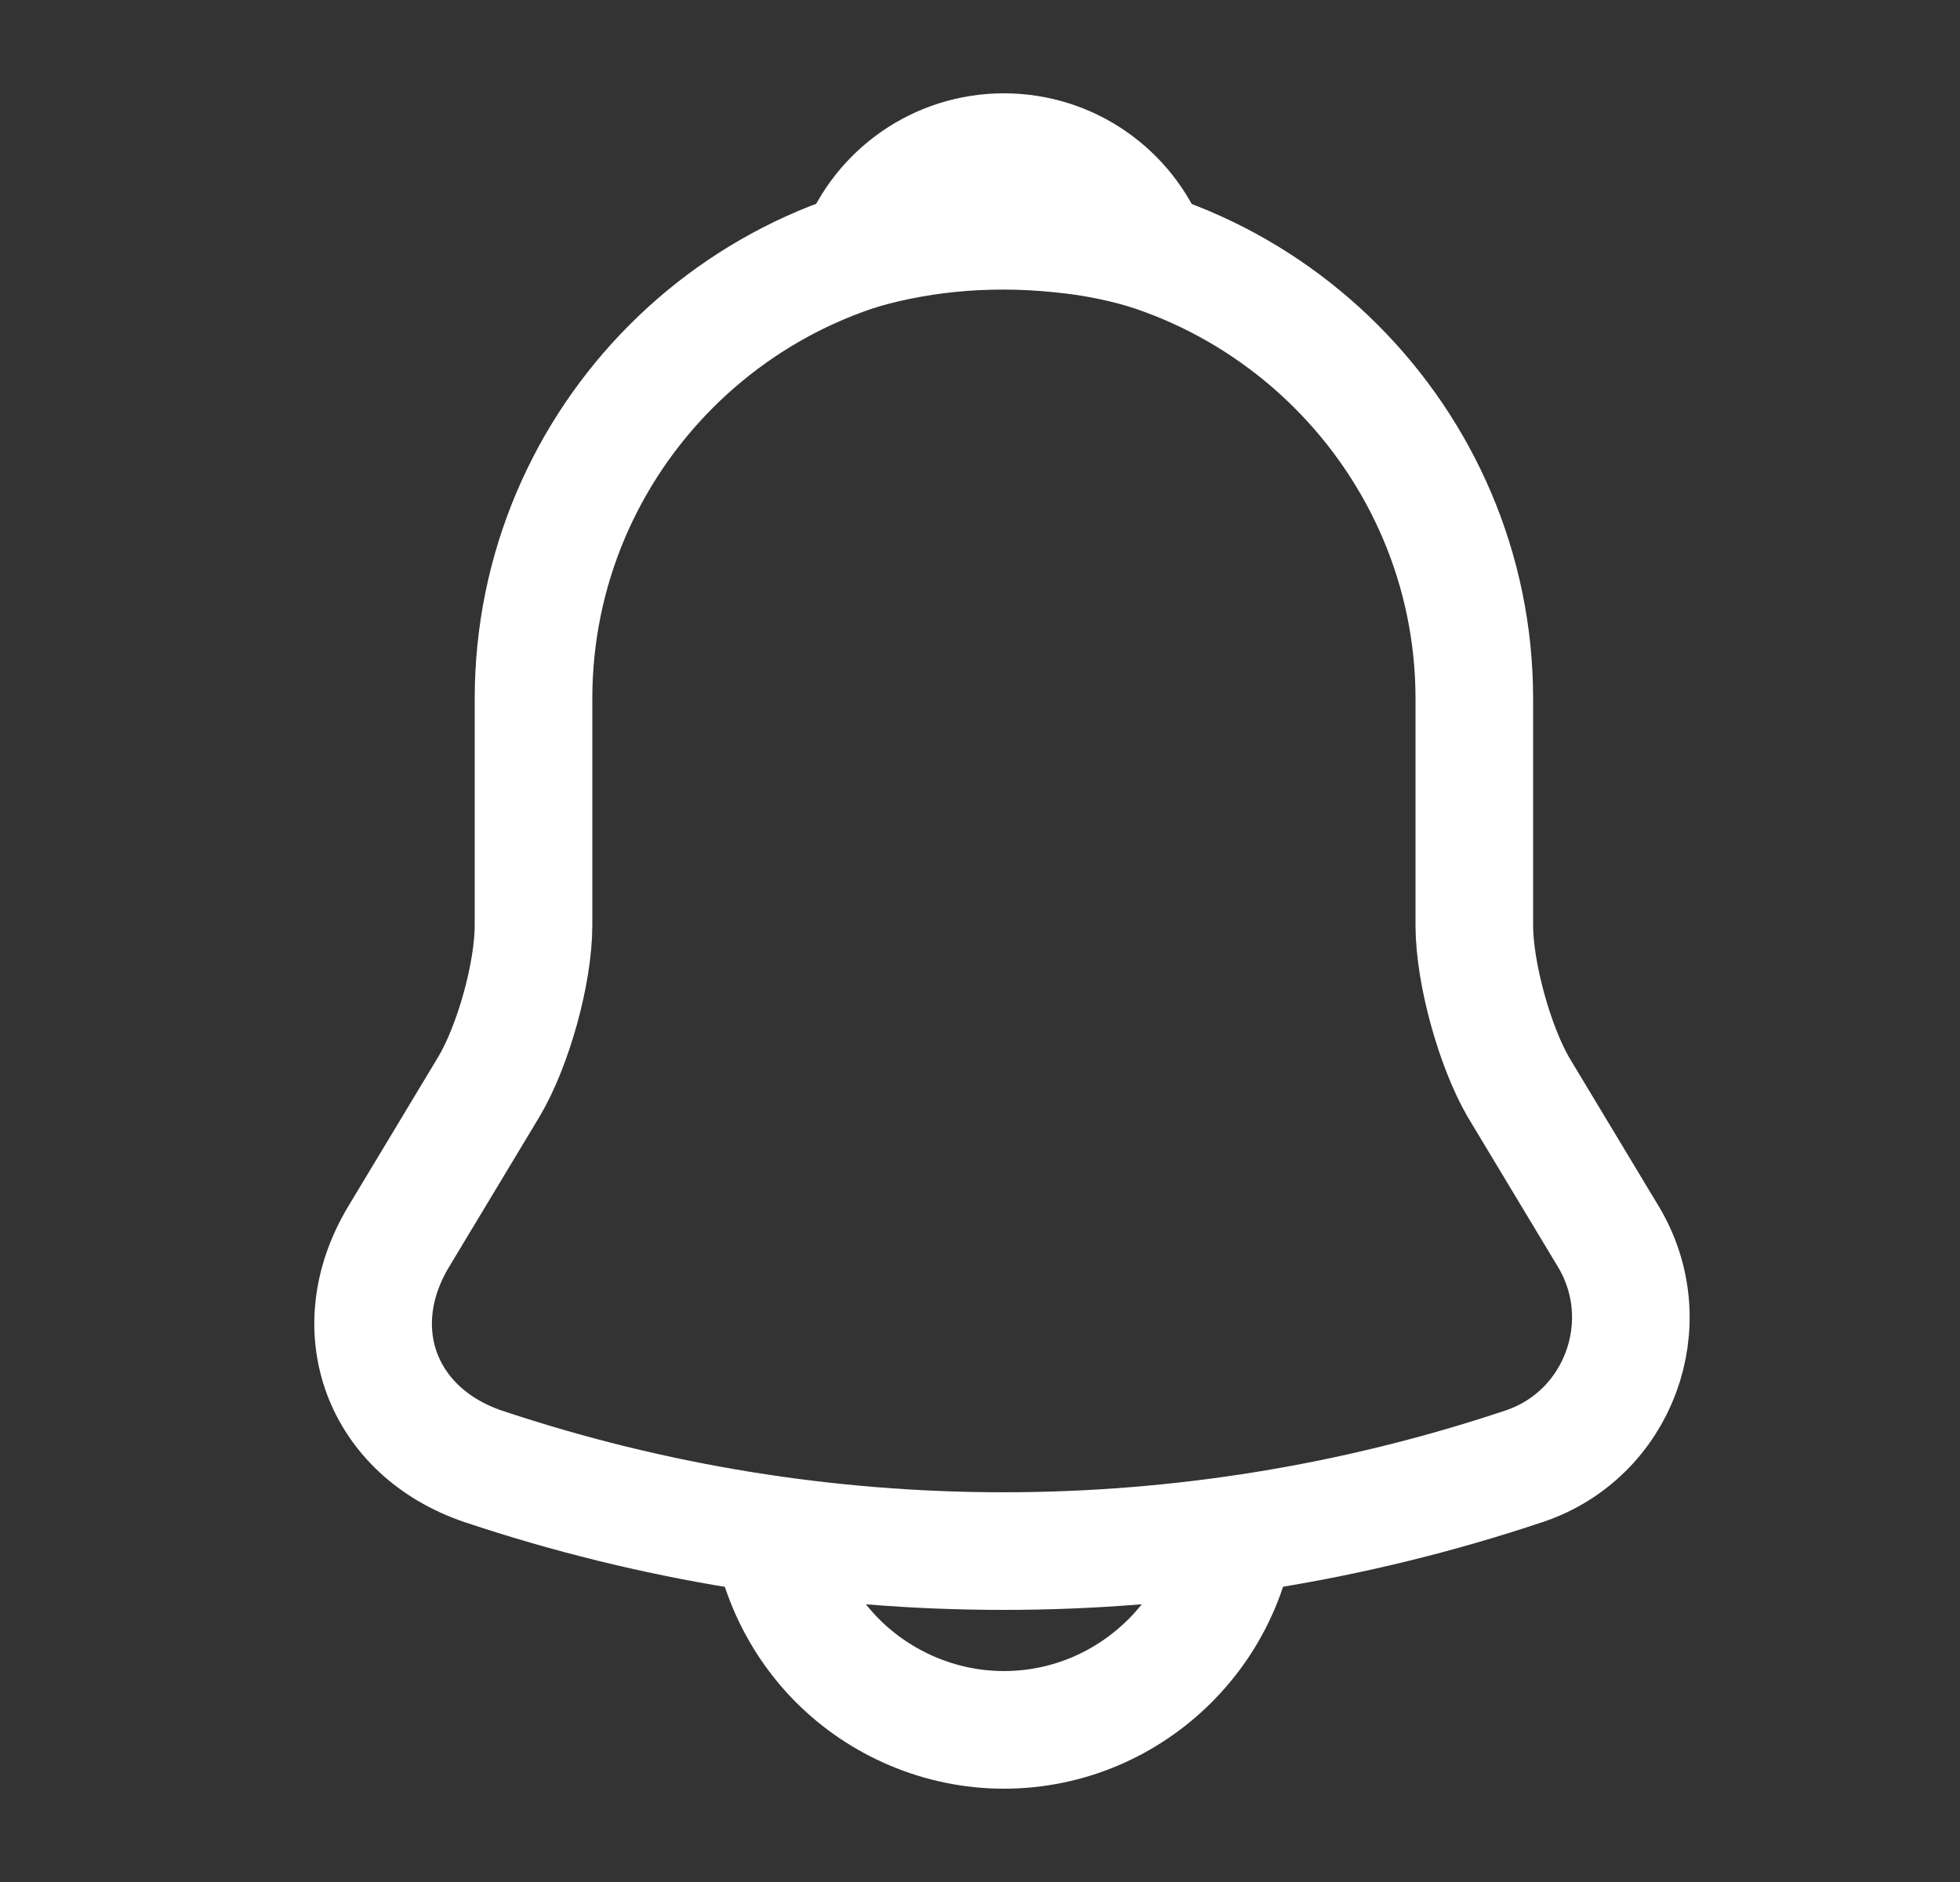 <svg width="25" height="24" viewBox="0 0 25 24" fill="none" xmlns="http://www.w3.org/2000/svg">
<rect x="0" y="0" width="25" height="24" fill="#333333" stroke="none"/>
<g id="notification">
<g id="vuesax/linear/notification">
<g id="notification_2">
<path id="Vector" d="M12.805 2.91C9.495 2.91 6.805 5.6 6.805 8.91V11.8C6.805 12.41 6.545 13.34 6.235 13.86L5.085 15.77C4.375 16.95 4.865 18.26 6.165 18.7C10.475 20.14 15.125 20.14 19.435 18.7C20.645 18.3 21.175 16.87 20.515 15.77L19.365 13.86C19.065 13.34 18.805 12.41 18.805 11.8V8.91C18.805 5.61 16.105 2.91 12.805 2.91Z" stroke="white" stroke-width="1.5" stroke-miterlimit="10" stroke-linecap="round"/>
<path id="Vector_2" d="M14.655 3.2C14.345 3.11 14.025 3.04 13.695 3C12.735 2.88 11.815 2.95 10.955 3.2C11.245 2.46 11.965 1.94 12.805 1.94C13.645 1.94 14.365 2.46 14.655 3.2Z" stroke="white" stroke-width="1.5" stroke-miterlimit="10" stroke-linecap="round" stroke-linejoin="round"/>
<path id="Vector_3" d="M15.805 19.06C15.805 20.71 14.455 22.06 12.805 22.06C11.985 22.06 11.225 21.72 10.685 21.18C10.145 20.64 9.805 19.88 9.805 19.06" stroke="white" stroke-width="1.5" stroke-miterlimit="10"/>
</g>
</g>
</g>
</svg>
